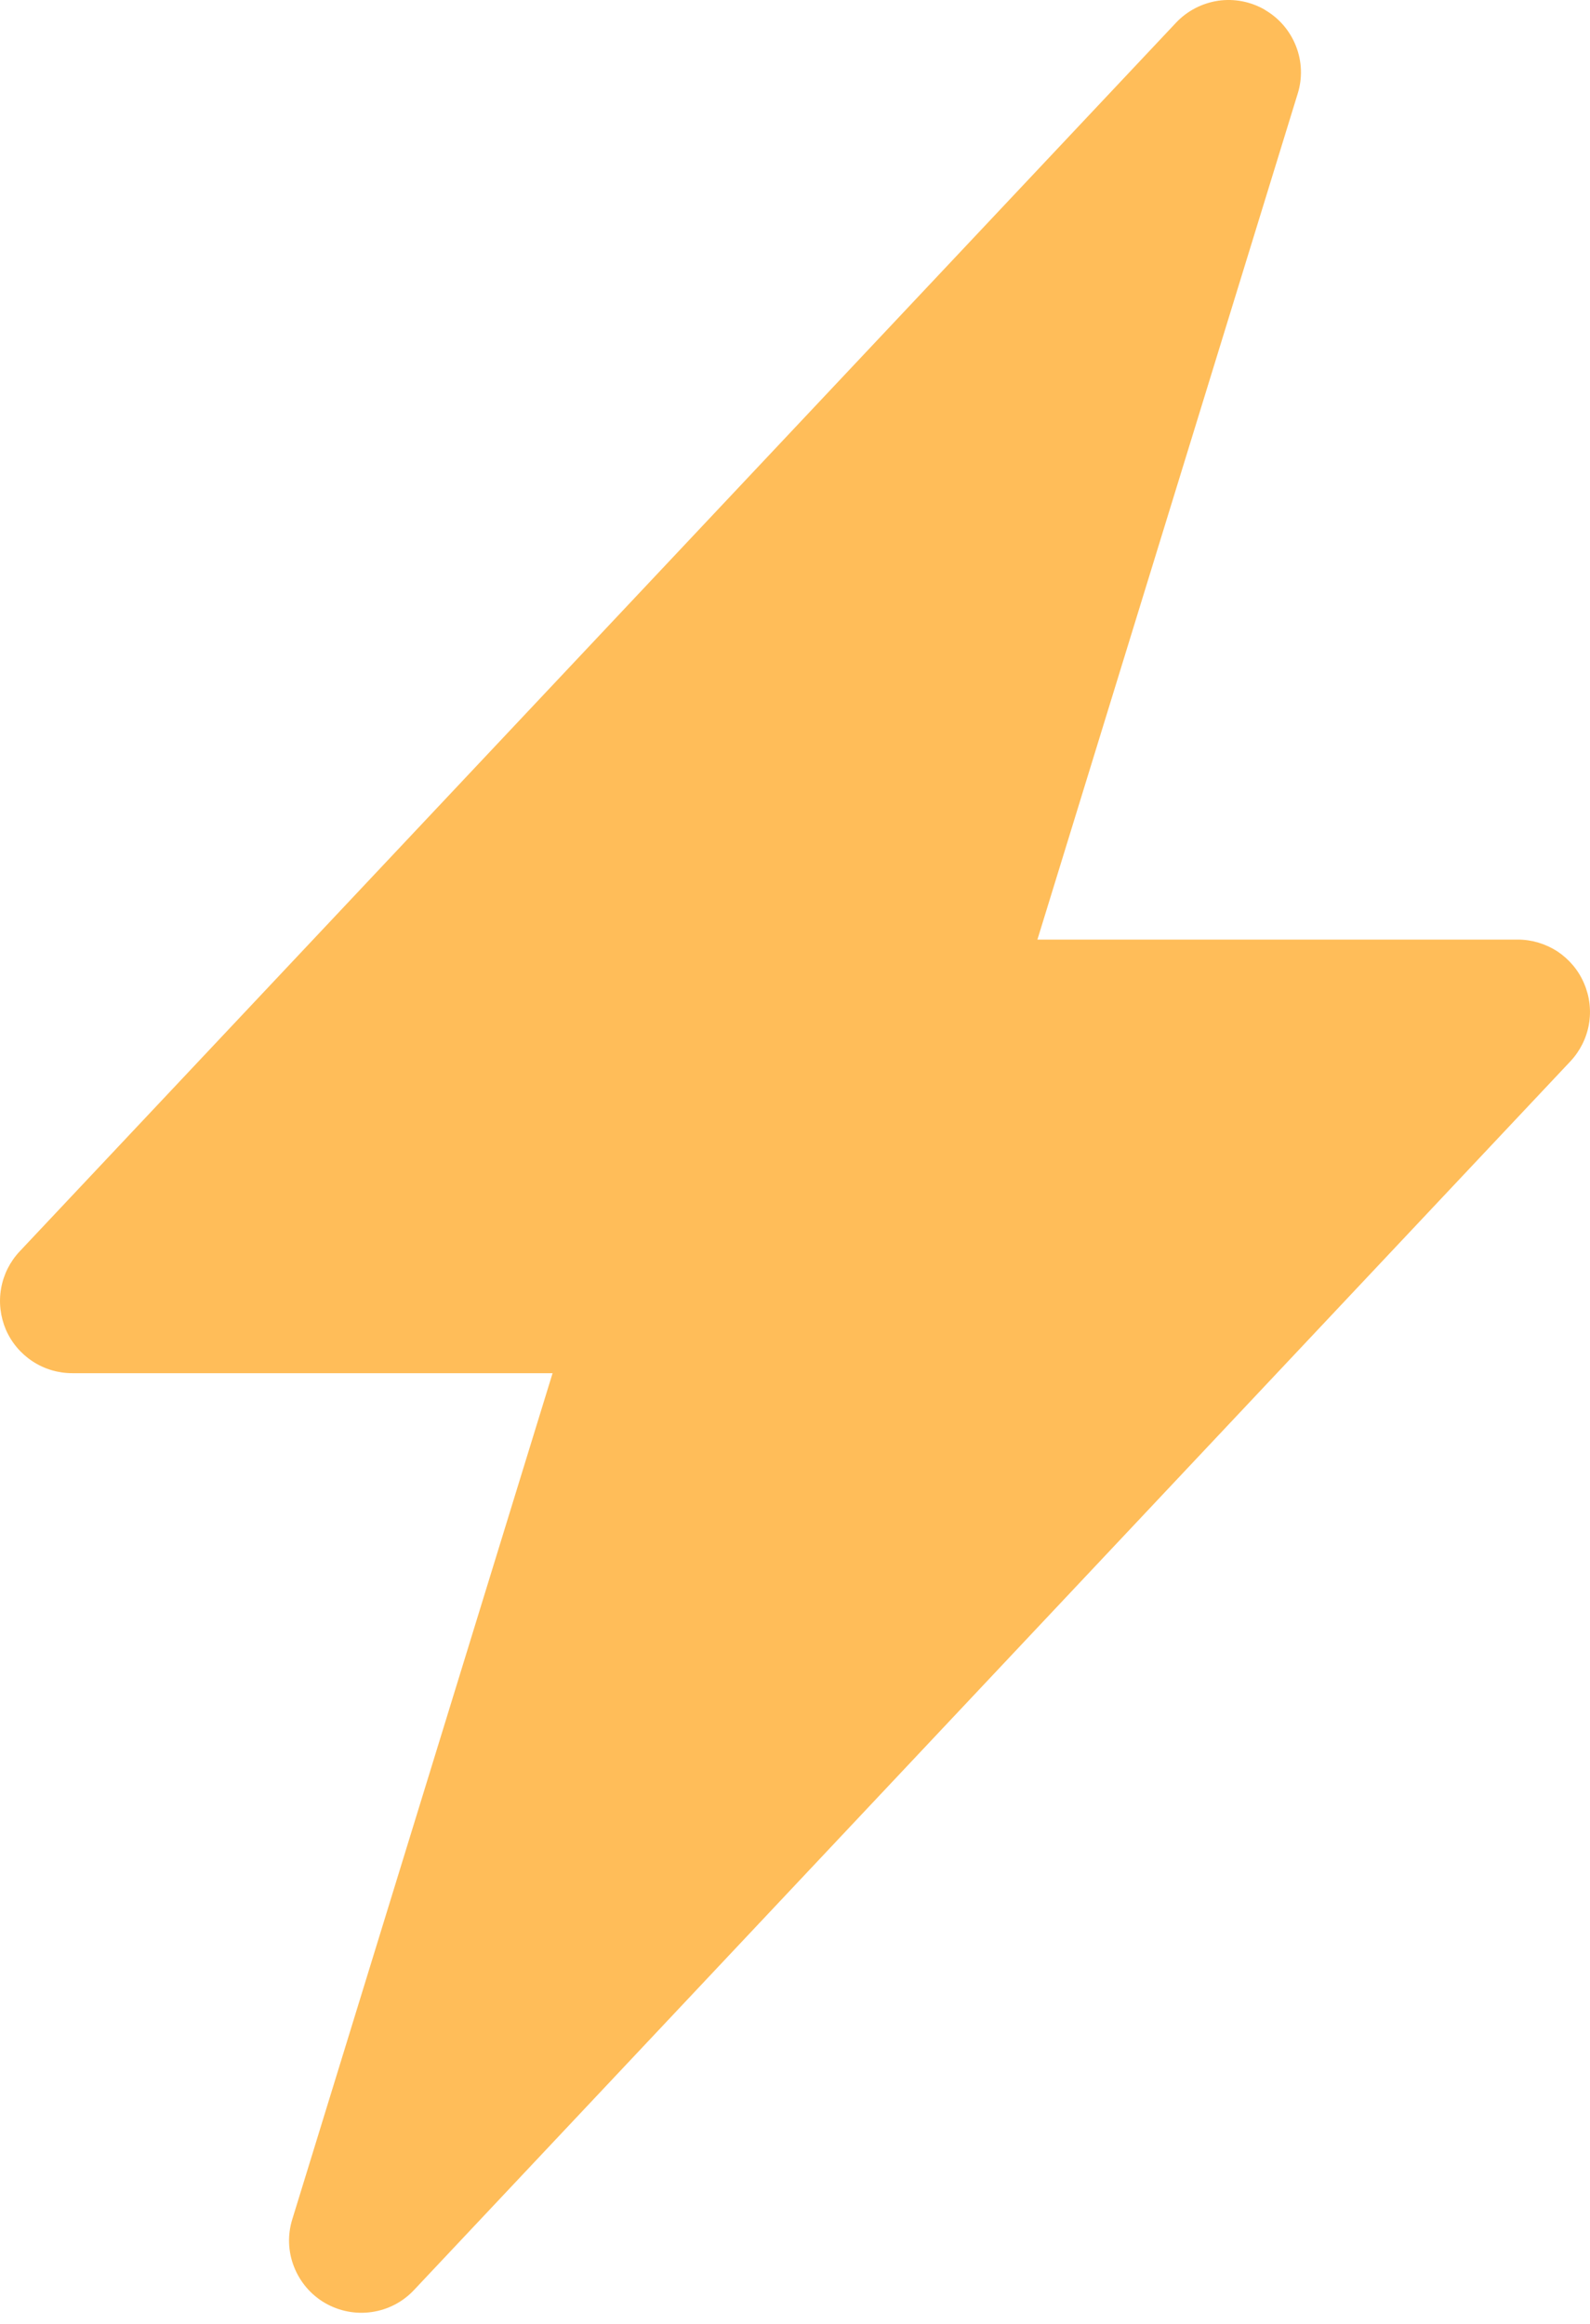 <svg width="13" height="19" viewBox="0 0 13 19" fill="none" xmlns="http://www.w3.org/2000/svg">
<path d="M10.342 0.081C10.458 0.148 10.547 0.252 10.596 0.377C10.645 0.501 10.65 0.639 10.61 0.766L8.482 7.682H12.409C12.524 7.682 12.637 7.716 12.734 7.779C12.83 7.843 12.906 7.933 12.951 8.039C12.997 8.145 13.011 8.262 12.991 8.375C12.971 8.489 12.918 8.594 12.839 8.678L3.385 18.723C3.293 18.821 3.172 18.884 3.039 18.903C2.907 18.922 2.773 18.896 2.657 18.829C2.542 18.762 2.453 18.658 2.404 18.533C2.355 18.409 2.35 18.272 2.39 18.144L4.518 11.227H0.591C0.476 11.227 0.363 11.194 0.266 11.13C0.17 11.067 0.094 10.977 0.048 10.871C0.003 10.765 -0.011 10.648 0.009 10.534C0.029 10.42 0.082 10.315 0.161 10.231L9.615 0.186C9.706 0.089 9.828 0.026 9.96 0.006C10.092 -0.013 10.226 0.013 10.342 0.08V0.081Z" fill="#FFBD59"/>
</svg>
